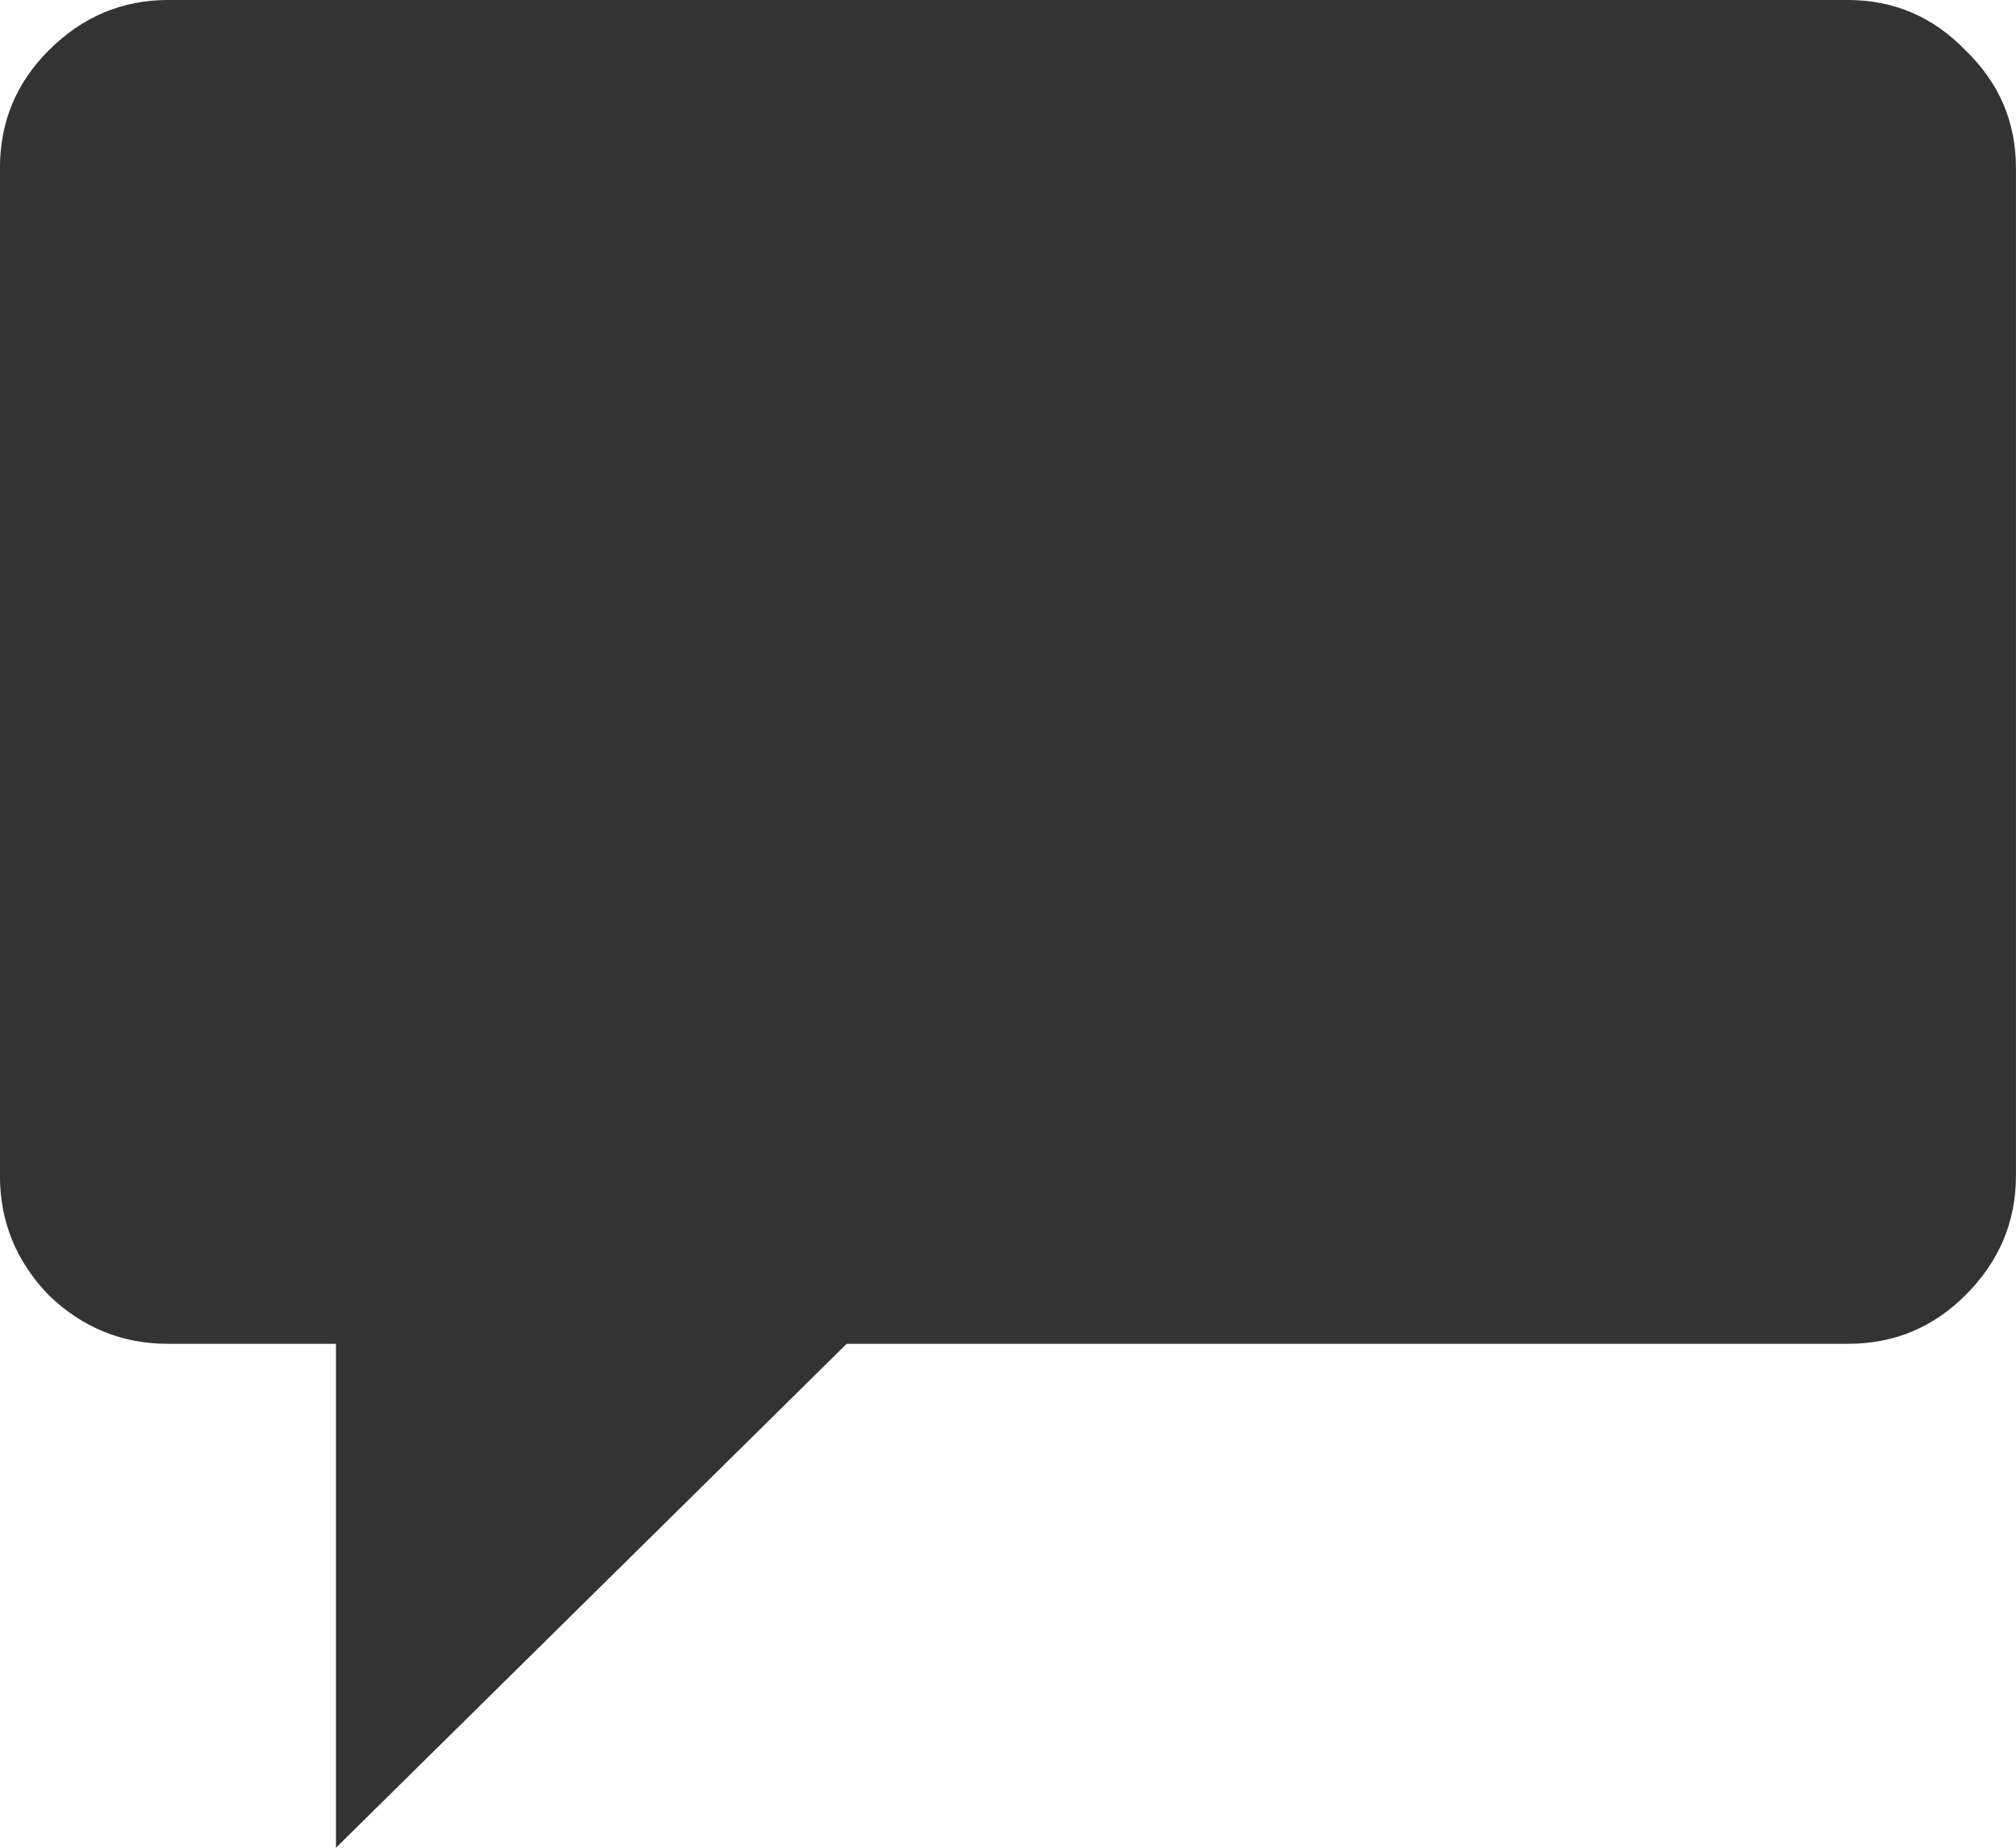 <?xml version="1.0" encoding="UTF-8" standalone="no"?>
<!-- Created with Inkscape (http://www.inkscape.org/) -->

<svg
   xmlns:dc="http://purl.org/dc/elements/1.1/"
   xmlns:cc="http://creativecommons.org/ns#"
   xmlns:rdf="http://www.w3.org/1999/02/22-rdf-syntax-ns#"
   xmlns:svg="http://www.w3.org/2000/svg"
   xmlns="http://www.w3.org/2000/svg"
   xmlns:sodipodi="http://sodipodi.sourceforge.net/DTD/sodipodi-0.dtd"
   xmlns:inkscape="http://www.inkscape.org/namespaces/inkscape"
   width="40"
   height="36.667"
   id="svg5551"
   version="1.1"
   inkscape:version="0.48.3.1 r9886"
   sodipodi:docname="jabber.svg">
  <defs
     id="defs5553" />
  <sodipodi:namedview
     id="base"
     pagecolor="#ffffff"
     bordercolor="#666666"
     borderopacity="1.0"
     inkscape:pageopacity="0.0"
     inkscape:pageshadow="2"
     inkscape:zoom="1.0349609"
     inkscape:cx="-52.359878"
     inkscape:cy="-0.81744562"
     inkscape:document-units="px"
     inkscape:current-layer="layer1"
     showgrid="false"
     fit-margin-top="0"
     fit-margin-left="0"
     fit-margin-right="0"
     fit-margin-bottom="0"
     inkscape:window-width="898"
     inkscape:window-height="1058"
     inkscape:window-x="0"
     inkscape:window-y="18"
     inkscape:window-maximized="0" />
  <g
     inkscape:label="Layer 1"
     inkscape:groupmode="layer"
     id="layer1"
     transform="translate(-427.36,-494.878)">
    <g
       transform="translate(383.992,544.863)"
       style="font-size:40px;font-style:normal;font-variant:normal;font-weight:normal;font-stretch:normal;line-height:125%;letter-spacing:0px;word-spacing:0px;fill:#333333;fill-opacity:1;stroke:none;font-family:GLYPHICONS Halflings;-inkscape-font-specification:GLYPHICONS Halflings"
       id="text3520"
       inkscape:export-filename="/home/henning/workspace/mafiasi/mafiasi/dashboard/static/img/services/jabber.png"
       inkscape:export-xdpi="180"
       inkscape:export-ydpi="180">
      <path
         inkscape:connector-curvature="0"
         d="m 46.701,-49.985 33.333,0 c 0.911,3.7e-5 1.689,0.333 2.333,1 0.667,0.644 1,1.422 1,2.333 l 0,20 c -4e-5,0.911 -0.333,1.7 -1,2.367 -0.644,0.644 -1.422,0.967 -2.333,0.967 l -19.867,0 -10.133,10 0,-10 -3.333,0 c -0.911,10e-6 -1.7,-0.322 -2.367,-0.967 -0.644,-0.667 -0.967,-1.456 -0.967,-2.367 l 0,-20 c 0,-0.911 0.322,-1.689 0.967,-2.333 0.667,-0.667 1.456,-1 2.367,-1"
         id="path3525"
         style="fill:#333333;fill-opacity:1" />
    </g>
  </g>
</svg>

